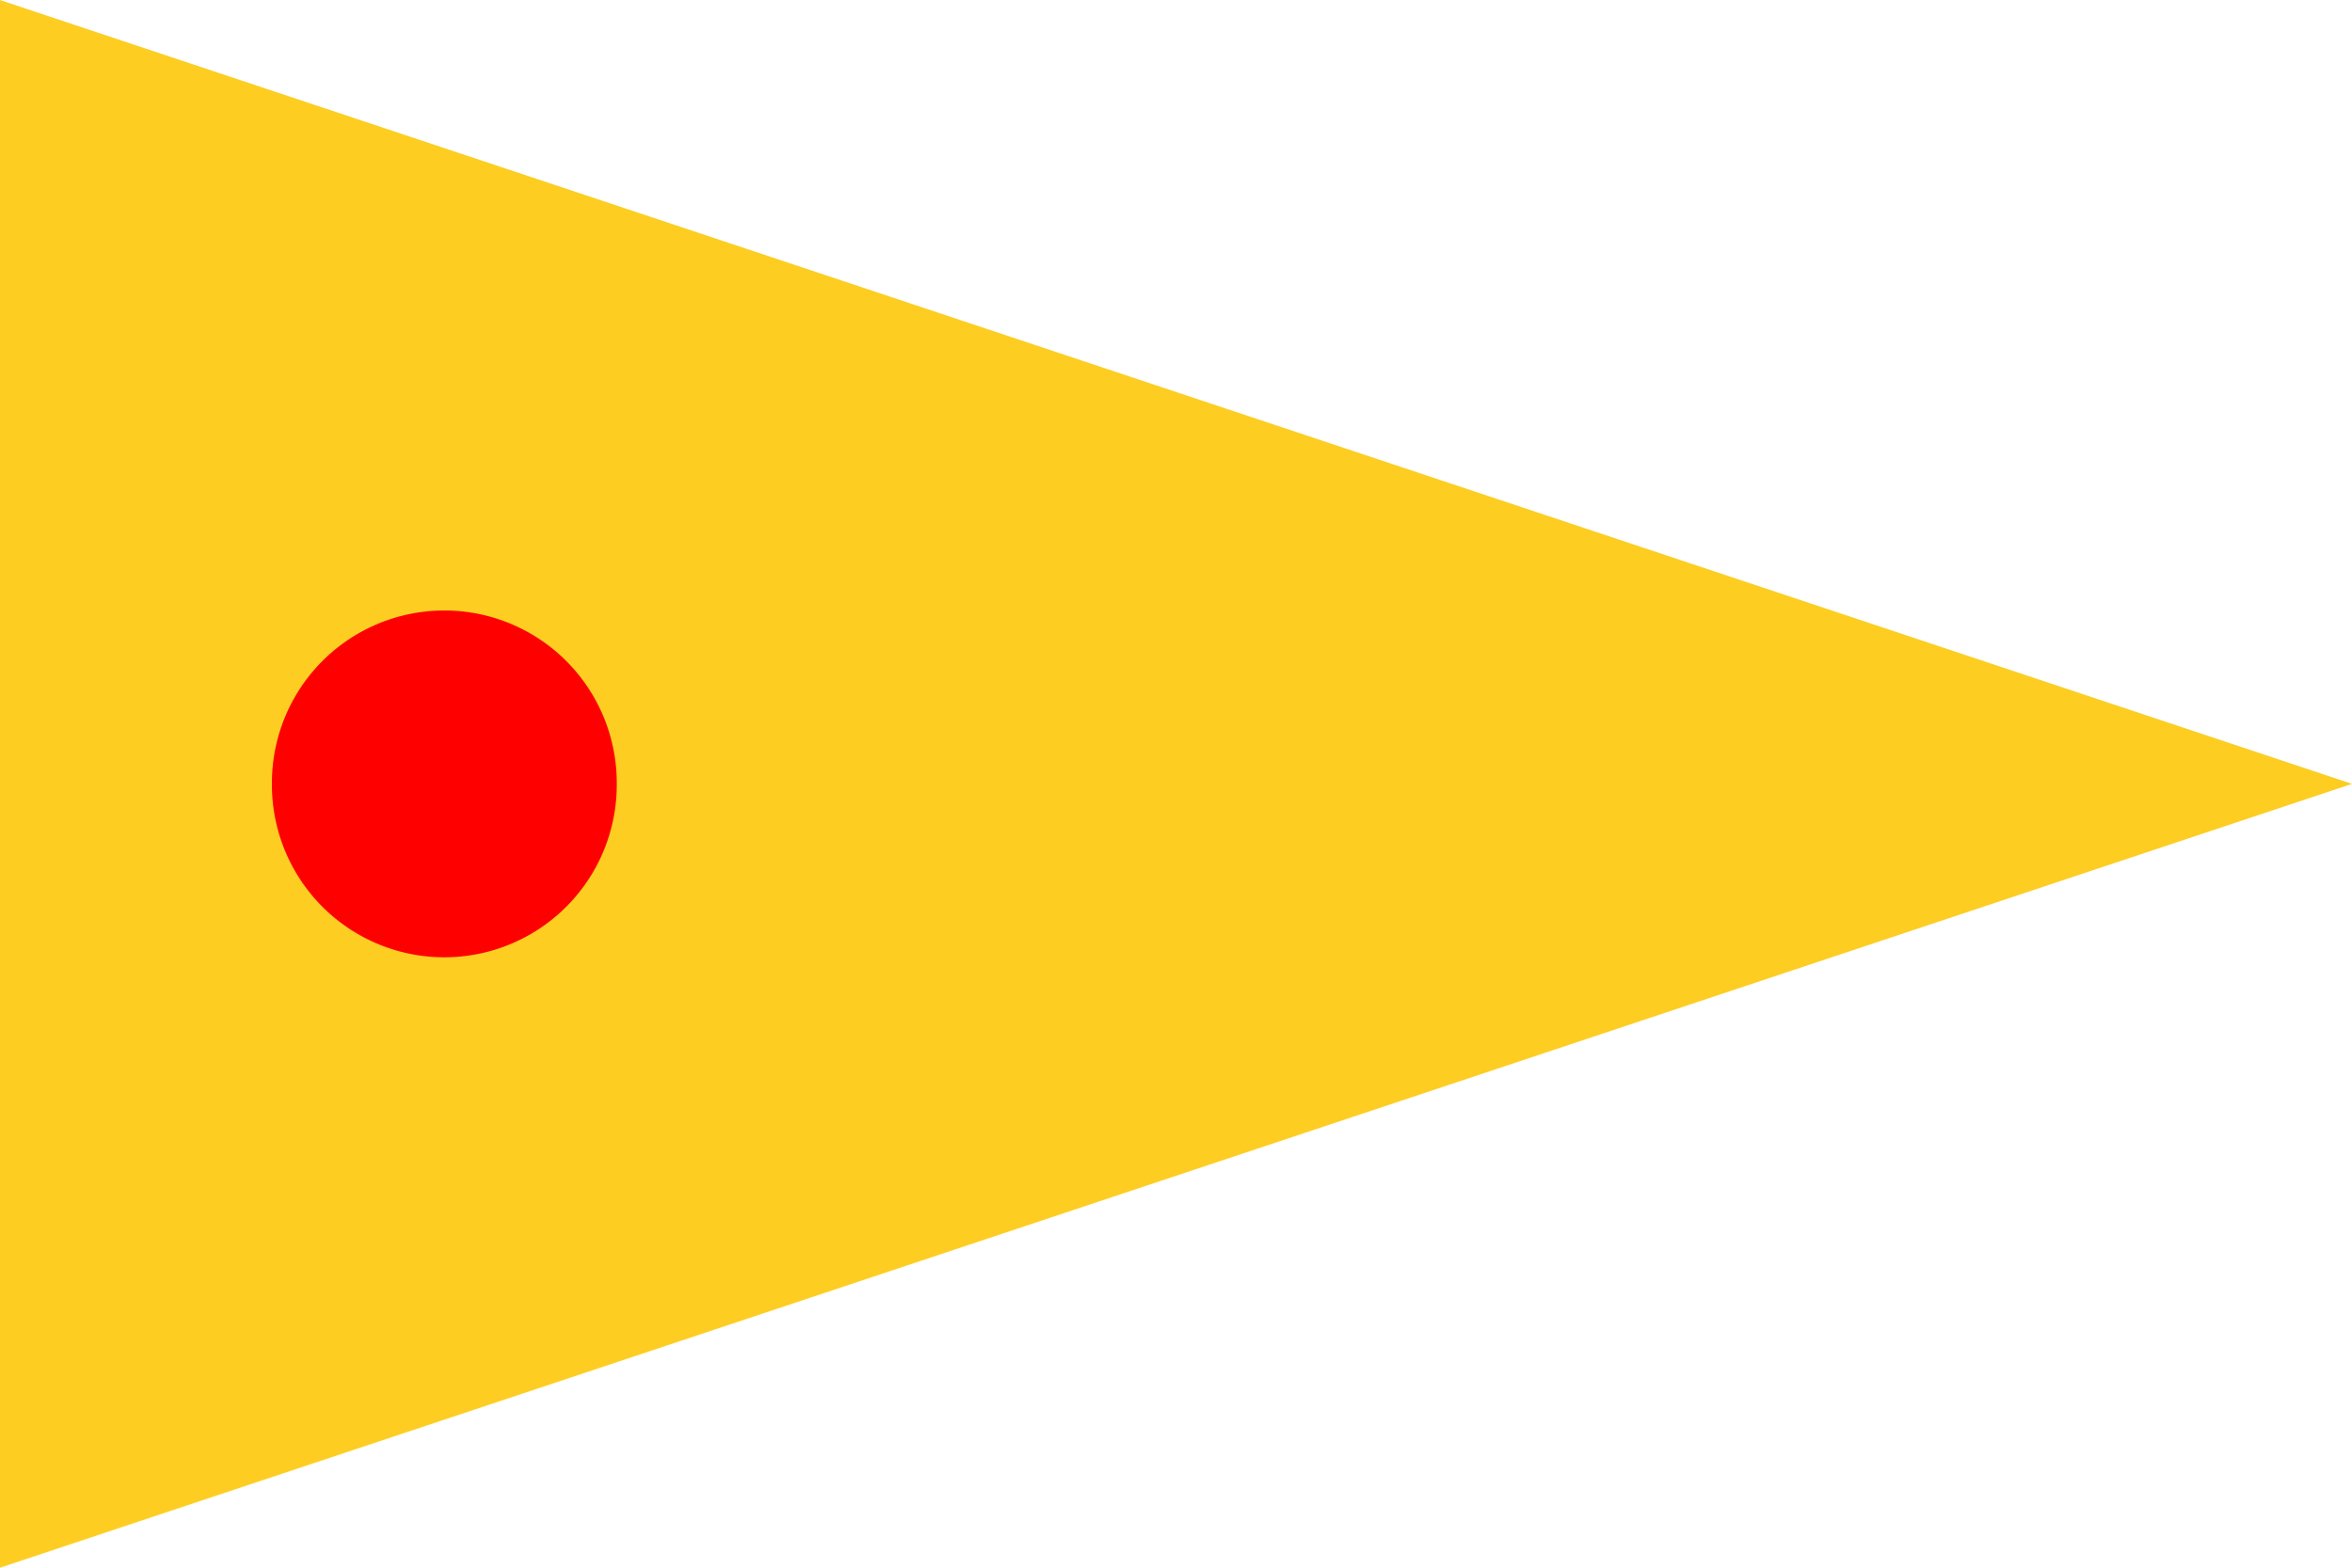 <?xml version="1.0" encoding="UTF-8" standalone="no"?>
<!-- Created with Inkscape (http://www.inkscape.org/) -->
<svg xmlns:rdf="http://www.w3.org/1999/02/22-rdf-syntax-ns#" xmlns="http://www.w3.org/2000/svg" height="750" width="1125" version="1.0" xmlns:cc="http://creativecommons.org/ns#" xmlns:dc="http://purl.org/dc/elements/1.1/">

<path style="fill:#fecd21;" d="M0,0v750l1125-375-1125-375z"/>
<path style="fill:#ff0000;" d="m-3.178,342.43a68.326,83.422,0,1,1,-136.65,0,68.326,83.422,0,1,1,136.65,0z" transform="matrix(1.207,0,0,0.989,298.837,36.357)"/>
</svg>
